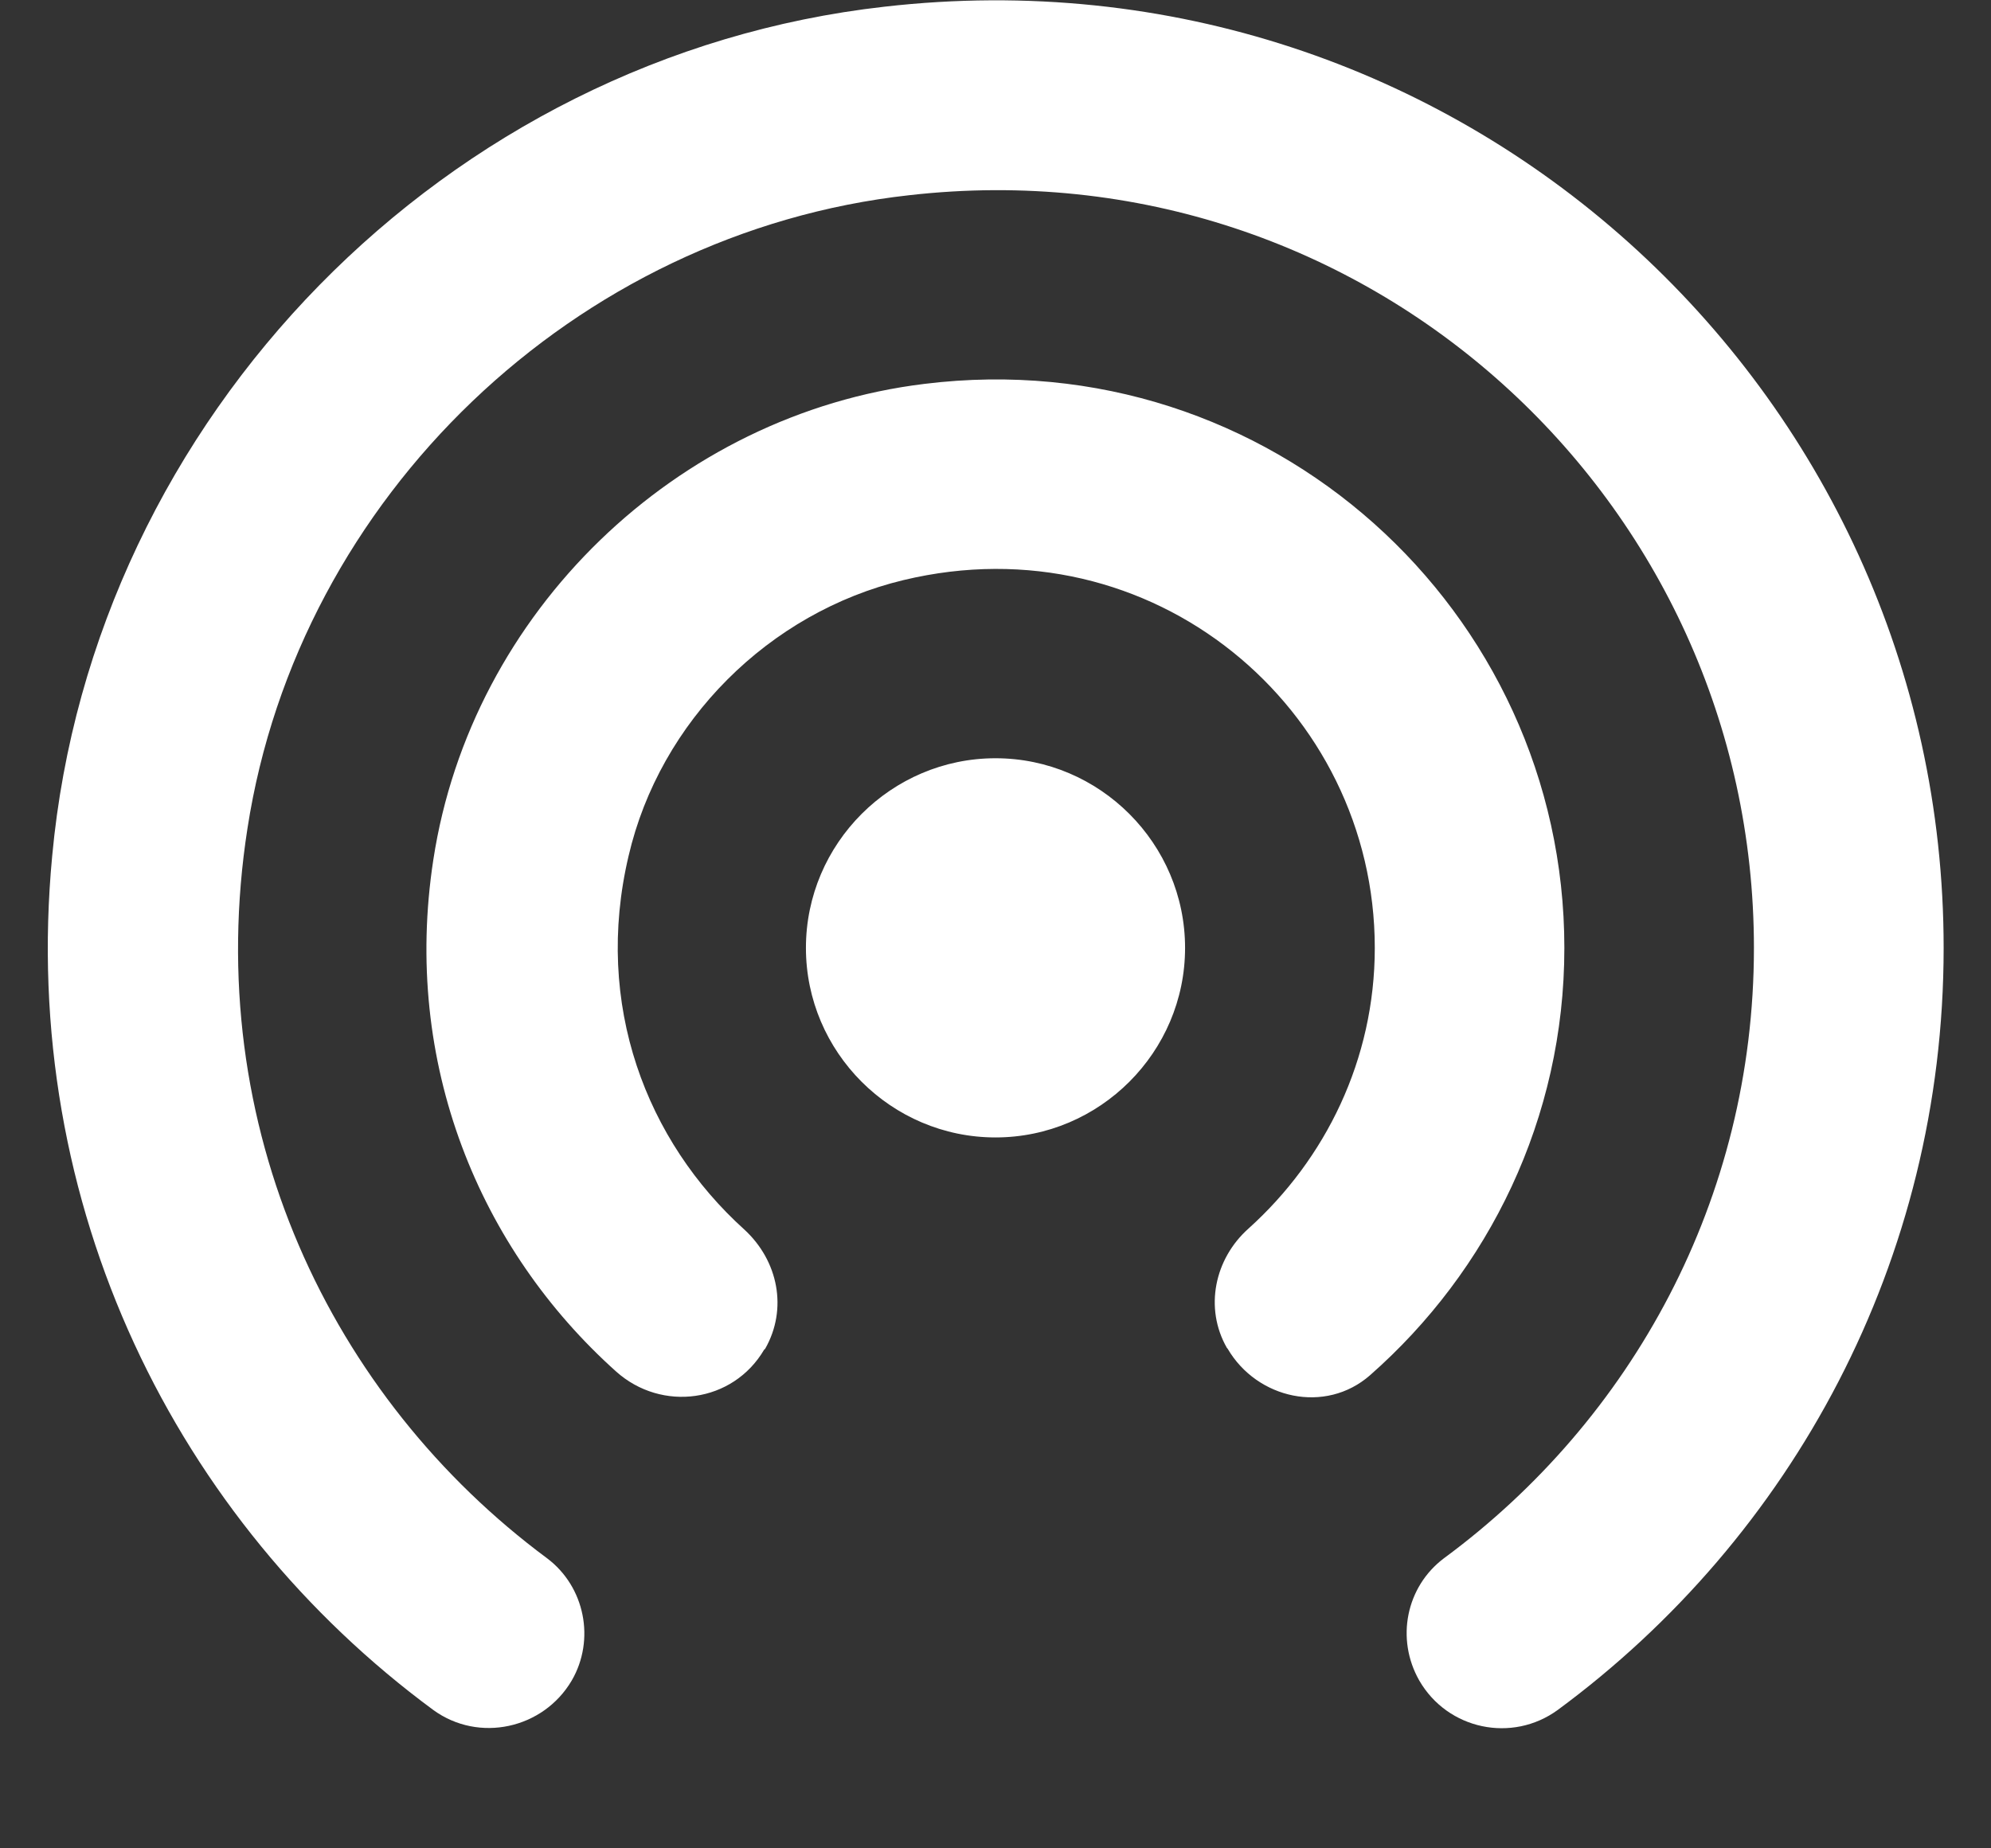 <!--
~ SPDX-FileCopyrightText: 2022-present Open Networking Foundation <info@opennetworking.org>
~
~ SPDX-License-Identifier: Apache-2.0
-->
<svg width="14" height="13" viewBox="0 0 14 13" fill="none" xmlns="http://www.w3.org/2000/svg">
<rect x="0" y="0" width="14" height="13" fill="#333333" stroke="none"/>
<path d="M7 5.333C6.267 5.333 5.667 5.933 5.667 6.667C5.667 7.4 6.267 8 7 8C7.733 8 8.333 7.4 8.333 6.667C8.333 5.933 7.733 5.333 7 5.333ZM11 6.667C11 4.293 8.927 2.4 6.5 2.7C4.753 2.913 3.313 4.307 3.047 6.047C2.827 7.48 3.373 8.787 4.333 9.647C4.653 9.933 5.153 9.867 5.373 9.493L5.38 9.487C5.54 9.207 5.473 8.867 5.233 8.647C4.547 8.027 4.173 7.067 4.42 6.02C4.64 5.073 5.407 4.307 6.353 4.08C8.1 3.66 9.667 4.98 9.667 6.667C9.667 7.453 9.32 8.153 8.78 8.64C8.54 8.853 8.467 9.2 8.627 9.48L8.633 9.487C8.84 9.84 9.32 9.947 9.633 9.673C10.467 8.94 11 7.867 11 6.667ZM6.22 0.047C3.14 0.393 0.653 2.933 0.367 6.02C0.133 8.487 1.247 10.7 3.047 12.027C3.367 12.26 3.82 12.16 4.02 11.82C4.187 11.533 4.113 11.16 3.847 10.96C2.327 9.833 1.413 7.927 1.74 5.827C2.1 3.493 4.047 1.633 6.393 1.373C9.607 1.007 12.333 3.52 12.333 6.667C12.333 8.433 11.473 9.987 10.153 10.96C9.887 11.16 9.813 11.527 9.98 11.82C10.18 12.166 10.633 12.26 10.953 12.027C12.6 10.813 13.667 8.867 13.667 6.667C13.667 2.727 10.247 -0.413 6.22 0.047Z" fill="white"/>
</svg>

